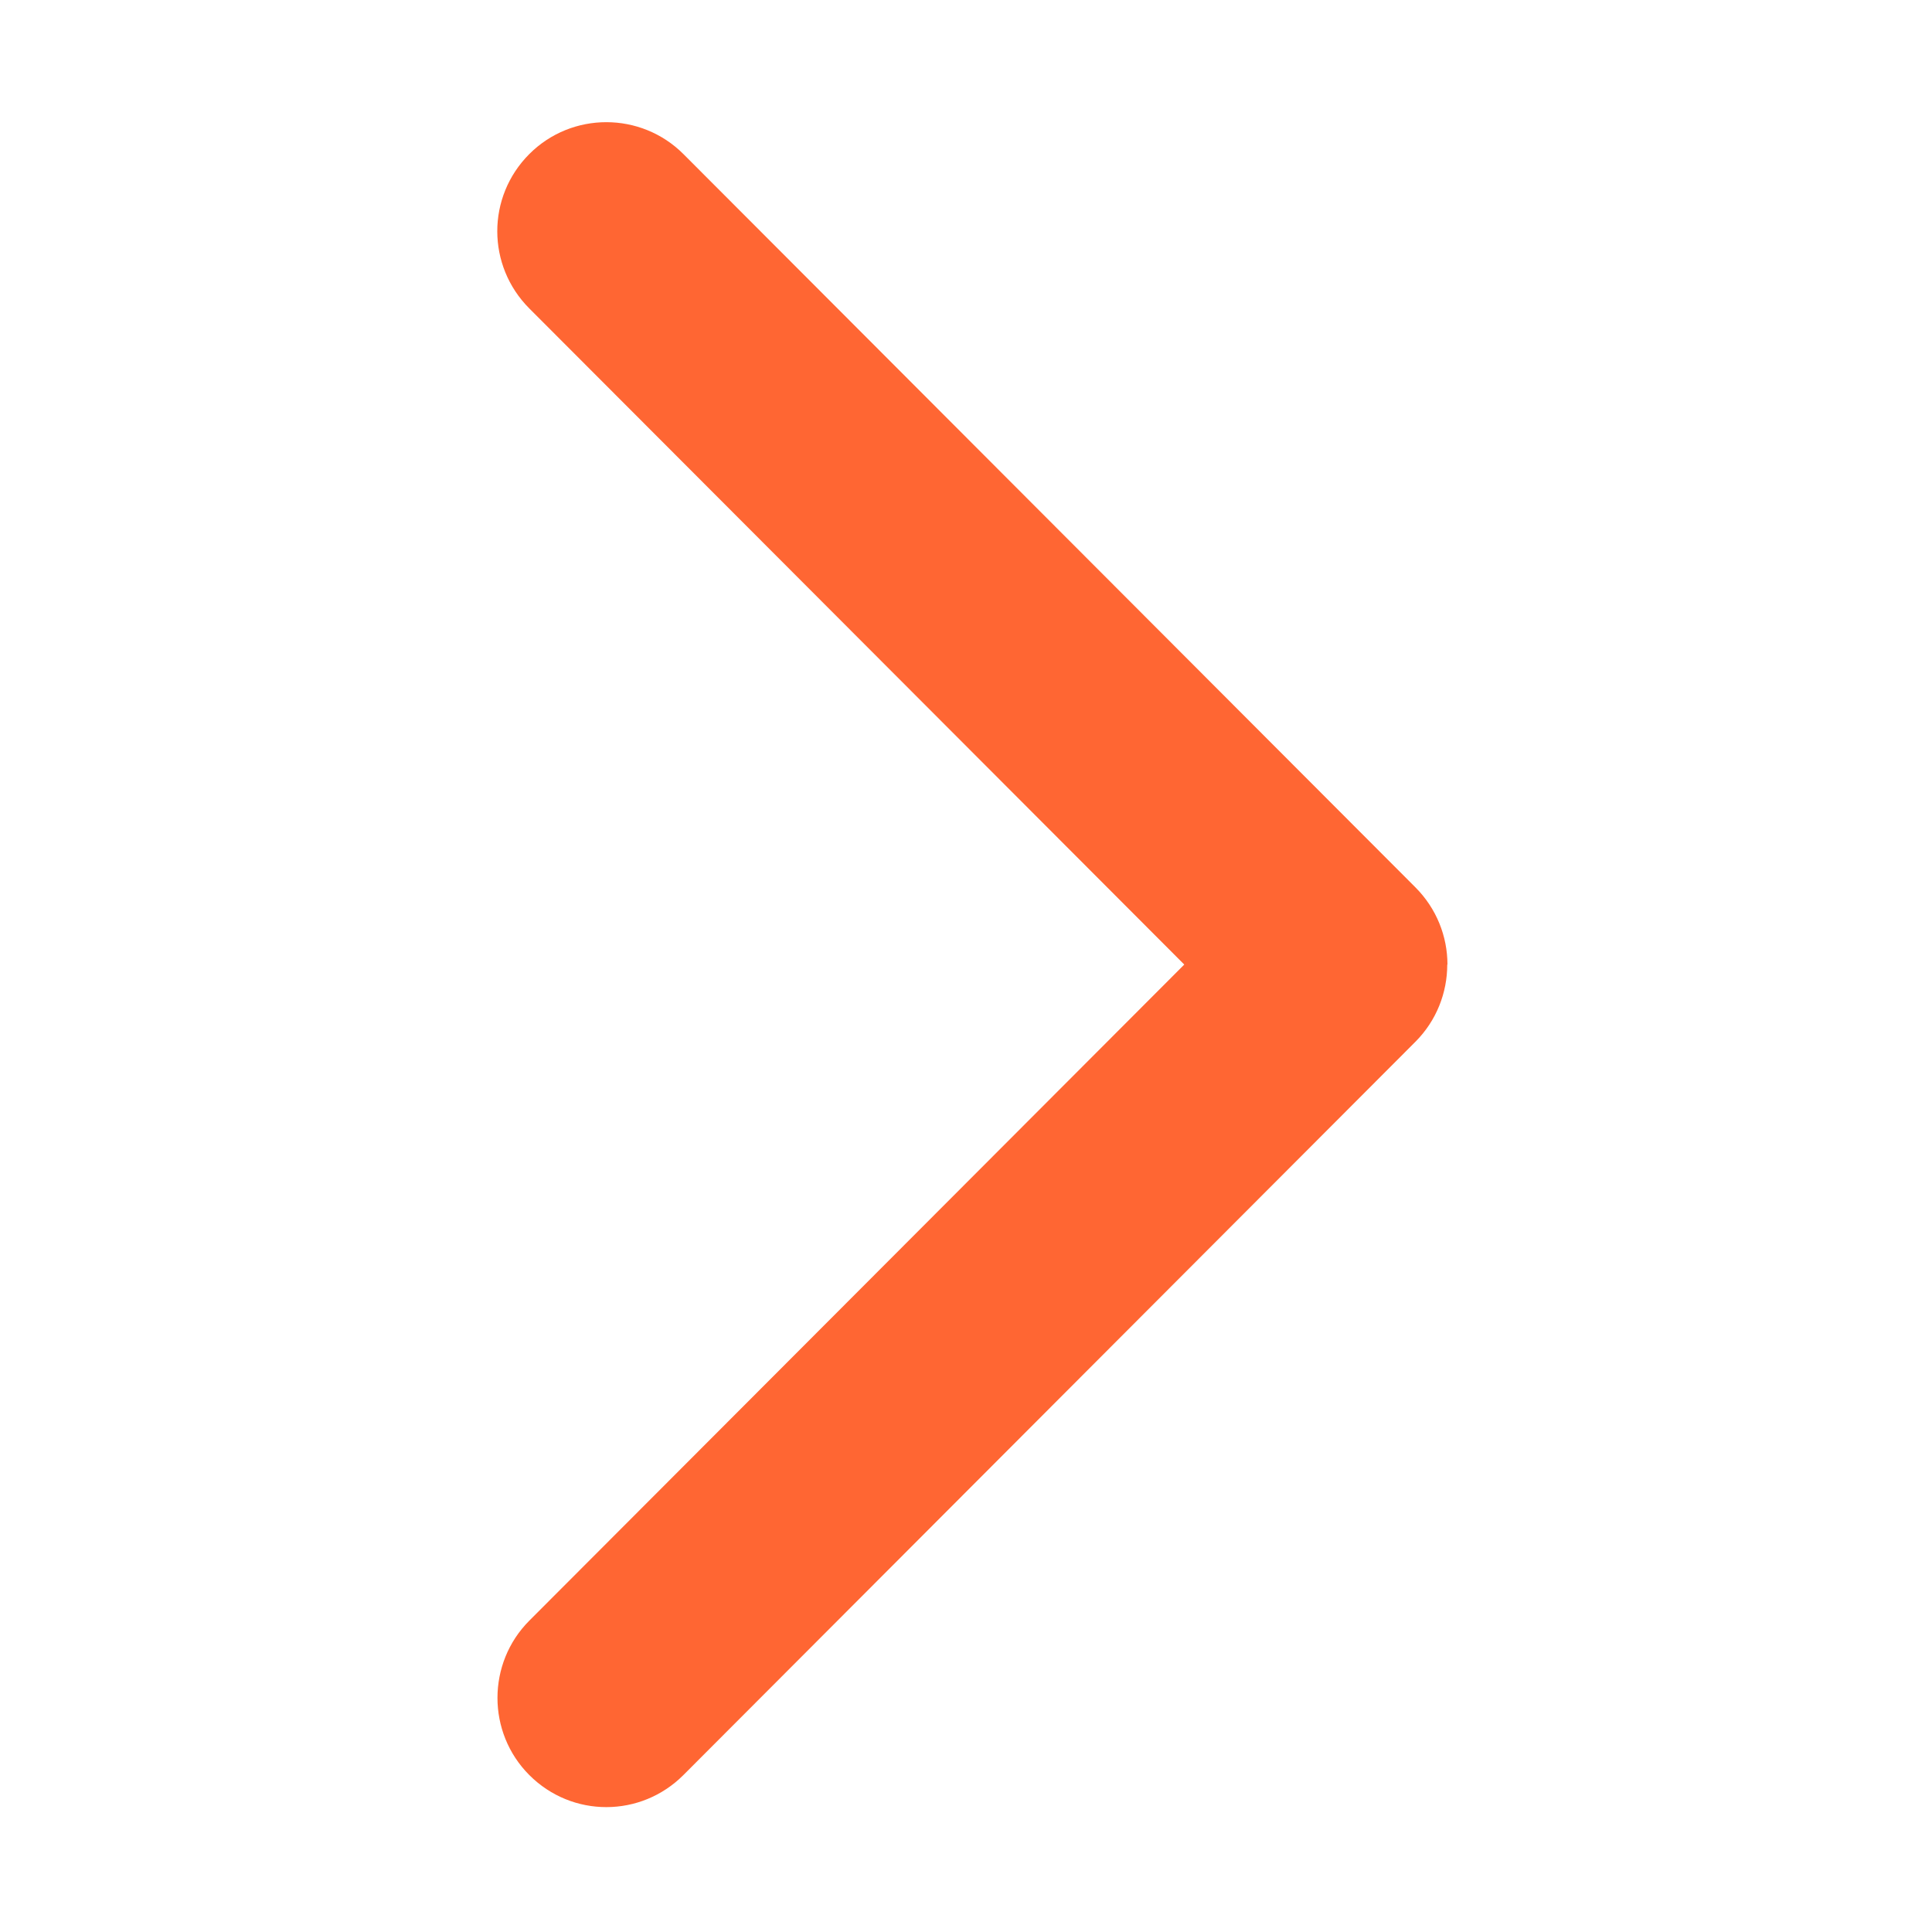 <?xml version="1.0" standalone="no"?><!DOCTYPE svg PUBLIC "-//W3C//DTD SVG 1.1//EN" "http://www.w3.org/Graphics/SVG/1.1/DTD/svg11.dtd"><svg t="1501580629924" class="icon" style="" viewBox="0 0 1024 1024" version="1.1" xmlns="http://www.w3.org/2000/svg" p-id="3609" xmlns:xlink="http://www.w3.org/1999/xlink" width="200" height="200"><defs><style type="text/css"></style></defs><path d="M767.18 511.181c-0.019-14.795-5.703-29.572-16.988-40.877L362.238 81.674c-22.447-22.486-59.144-22.613-81.7-0.017-22.713 22.752-22.548 59.237 0.017 81.842l347.131 347.736L280.556 858.969c-22.447 22.486-22.573 59.246-0.017 81.842 22.713 22.752 59.134 22.587 81.7-0.017l387.954-388.63c11.227-11.246 16.87-26.063 16.885-40.892L767.18 511.181z" p-id="3610" fill="#FF6633"></path></svg>